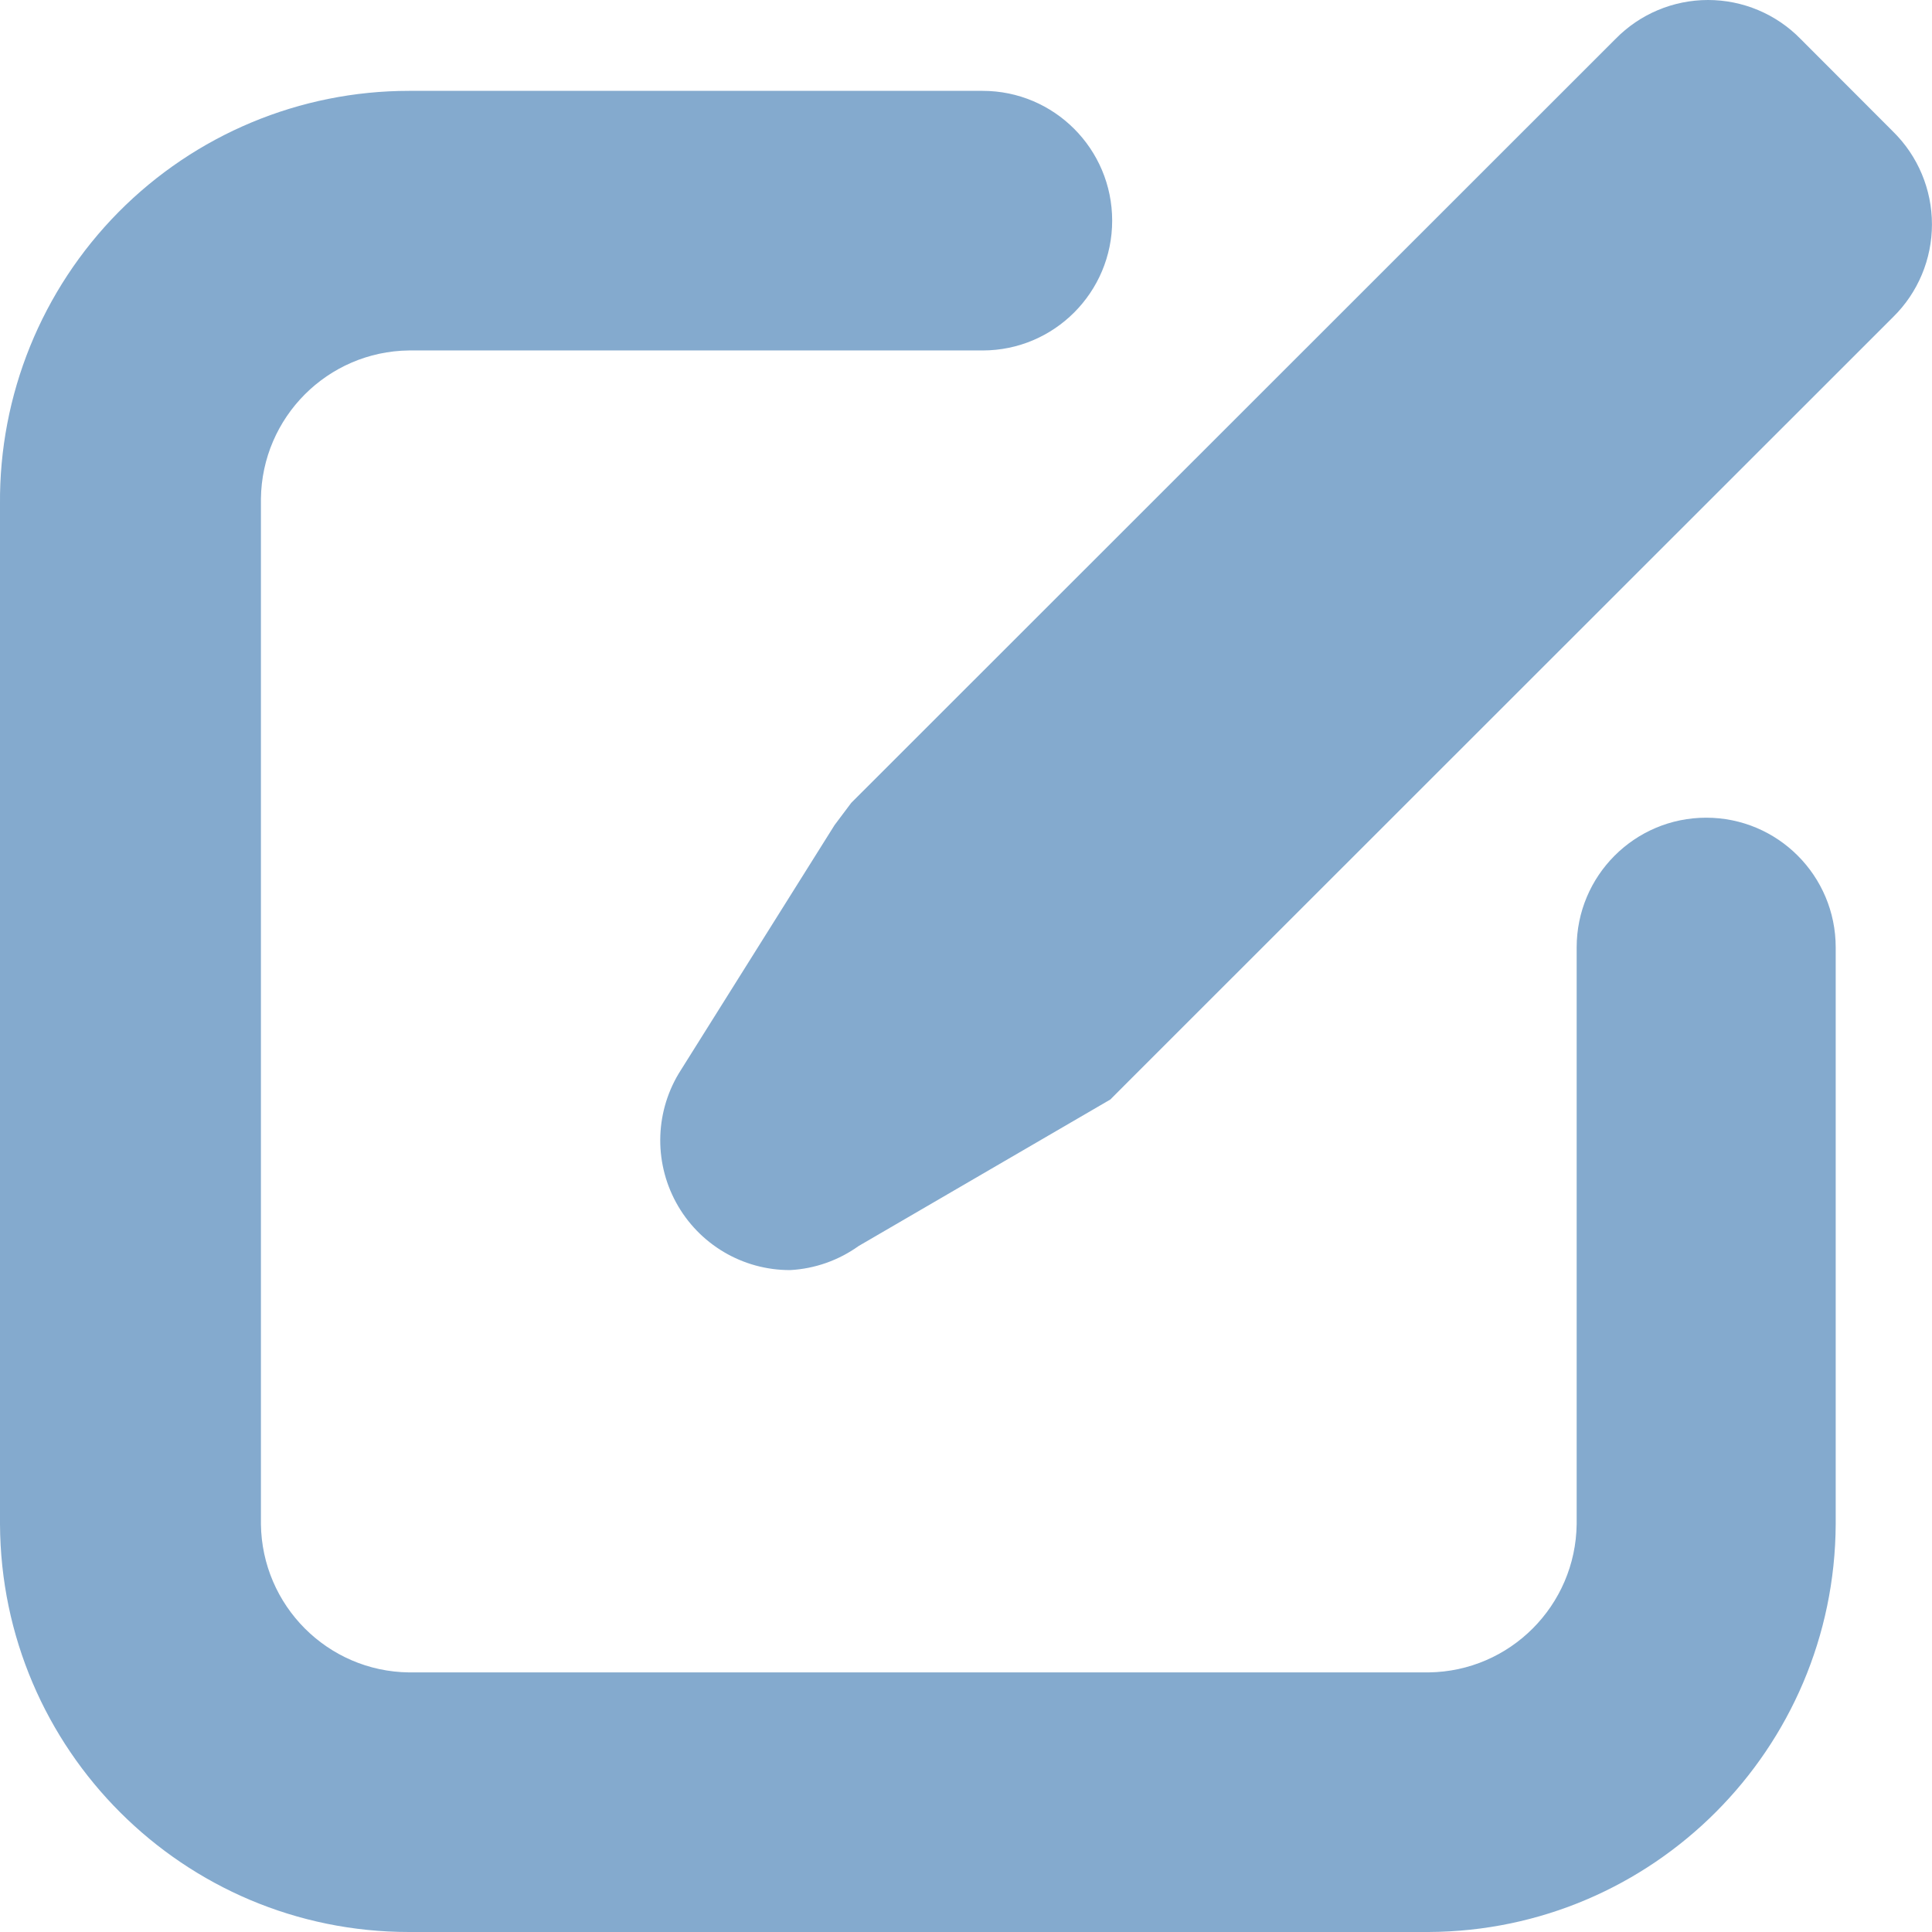<?xml version="1.0" encoding="UTF-8"?>
<svg width="38px" height="38px" viewBox="0 0 38 38" version="1.1" xmlns="http://www.w3.org/2000/svg" xmlns:xlink="http://www.w3.org/1999/xlink">
    <!-- Generator: Sketch 50.2 (55047) - http://www.bohemiancoding.com/sketch -->
    <title>edit</title>
    <desc>Created with Sketch.</desc>
    <defs></defs>
    <g id="Page-3" stroke="none" stroke-width="1" fill="none" fill-rule="evenodd">
        <g id="Artboard-4" transform="translate(-563, -76)" fill-rule="nonzero">
            <g id="Group" transform="translate(157, 29)">
                <g id="edit" transform="translate(406, 47)">
                    <rect id="Rectangle-path" fill="#000000" opacity="0" x="0" y="0" width="37.926" height="38"></rect>
                    <path d="M15.542,24.981 C14.607,24.984 13.746,24.474 13.298,23.652 C12.85,22.83 12.887,21.829 13.395,21.042 L16.415,16.228 L16.743,15.791 L31.775,0.766 C32.254,0.276 32.91,-9.79970106e-05 33.595,1.51282611e-08 C34.28,-9.79870376e-05 34.936,0.276 35.415,0.766 L37.235,2.589 C37.724,3.069 37.999,3.727 37.999,4.413 C37.999,5.099 37.724,5.756 37.235,6.236 L22.203,21.261 L21.839,21.626 L16.889,24.507 C16.494,24.79 16.027,24.955 15.542,24.981 Z" id="Shape" fill="#84AACE"></path>
                    <path d="M28.099,38 L8.044,38 C3.616,38 0.02,34.414 0,29.977 L0,9.919 C-0.019,7.769 0.82,5.701 2.33,4.173 C3.841,2.646 5.898,1.787 8.044,1.787 L19.327,1.787 C20.734,1.787 21.875,2.93 21.875,4.34 C21.875,5.75 20.734,6.893 19.327,6.893 L8.044,6.893 C6.444,6.912 5.152,8.207 5.132,9.81 L5.132,29.977 C5.152,31.58 6.444,32.875 8.044,32.894 L28.099,32.894 C29.699,32.875 30.991,31.58 31.011,29.977 L31.011,18.635 C31.011,17.225 32.151,16.083 33.559,16.083 C34.966,16.083 36.106,17.225 36.106,18.635 L36.106,29.977 C36.086,34.4 32.513,37.98 28.099,38 Z" id="Shape" fill="#84AACE"></path>
                </g>
            </g>
        </g>
    </g>
</svg>